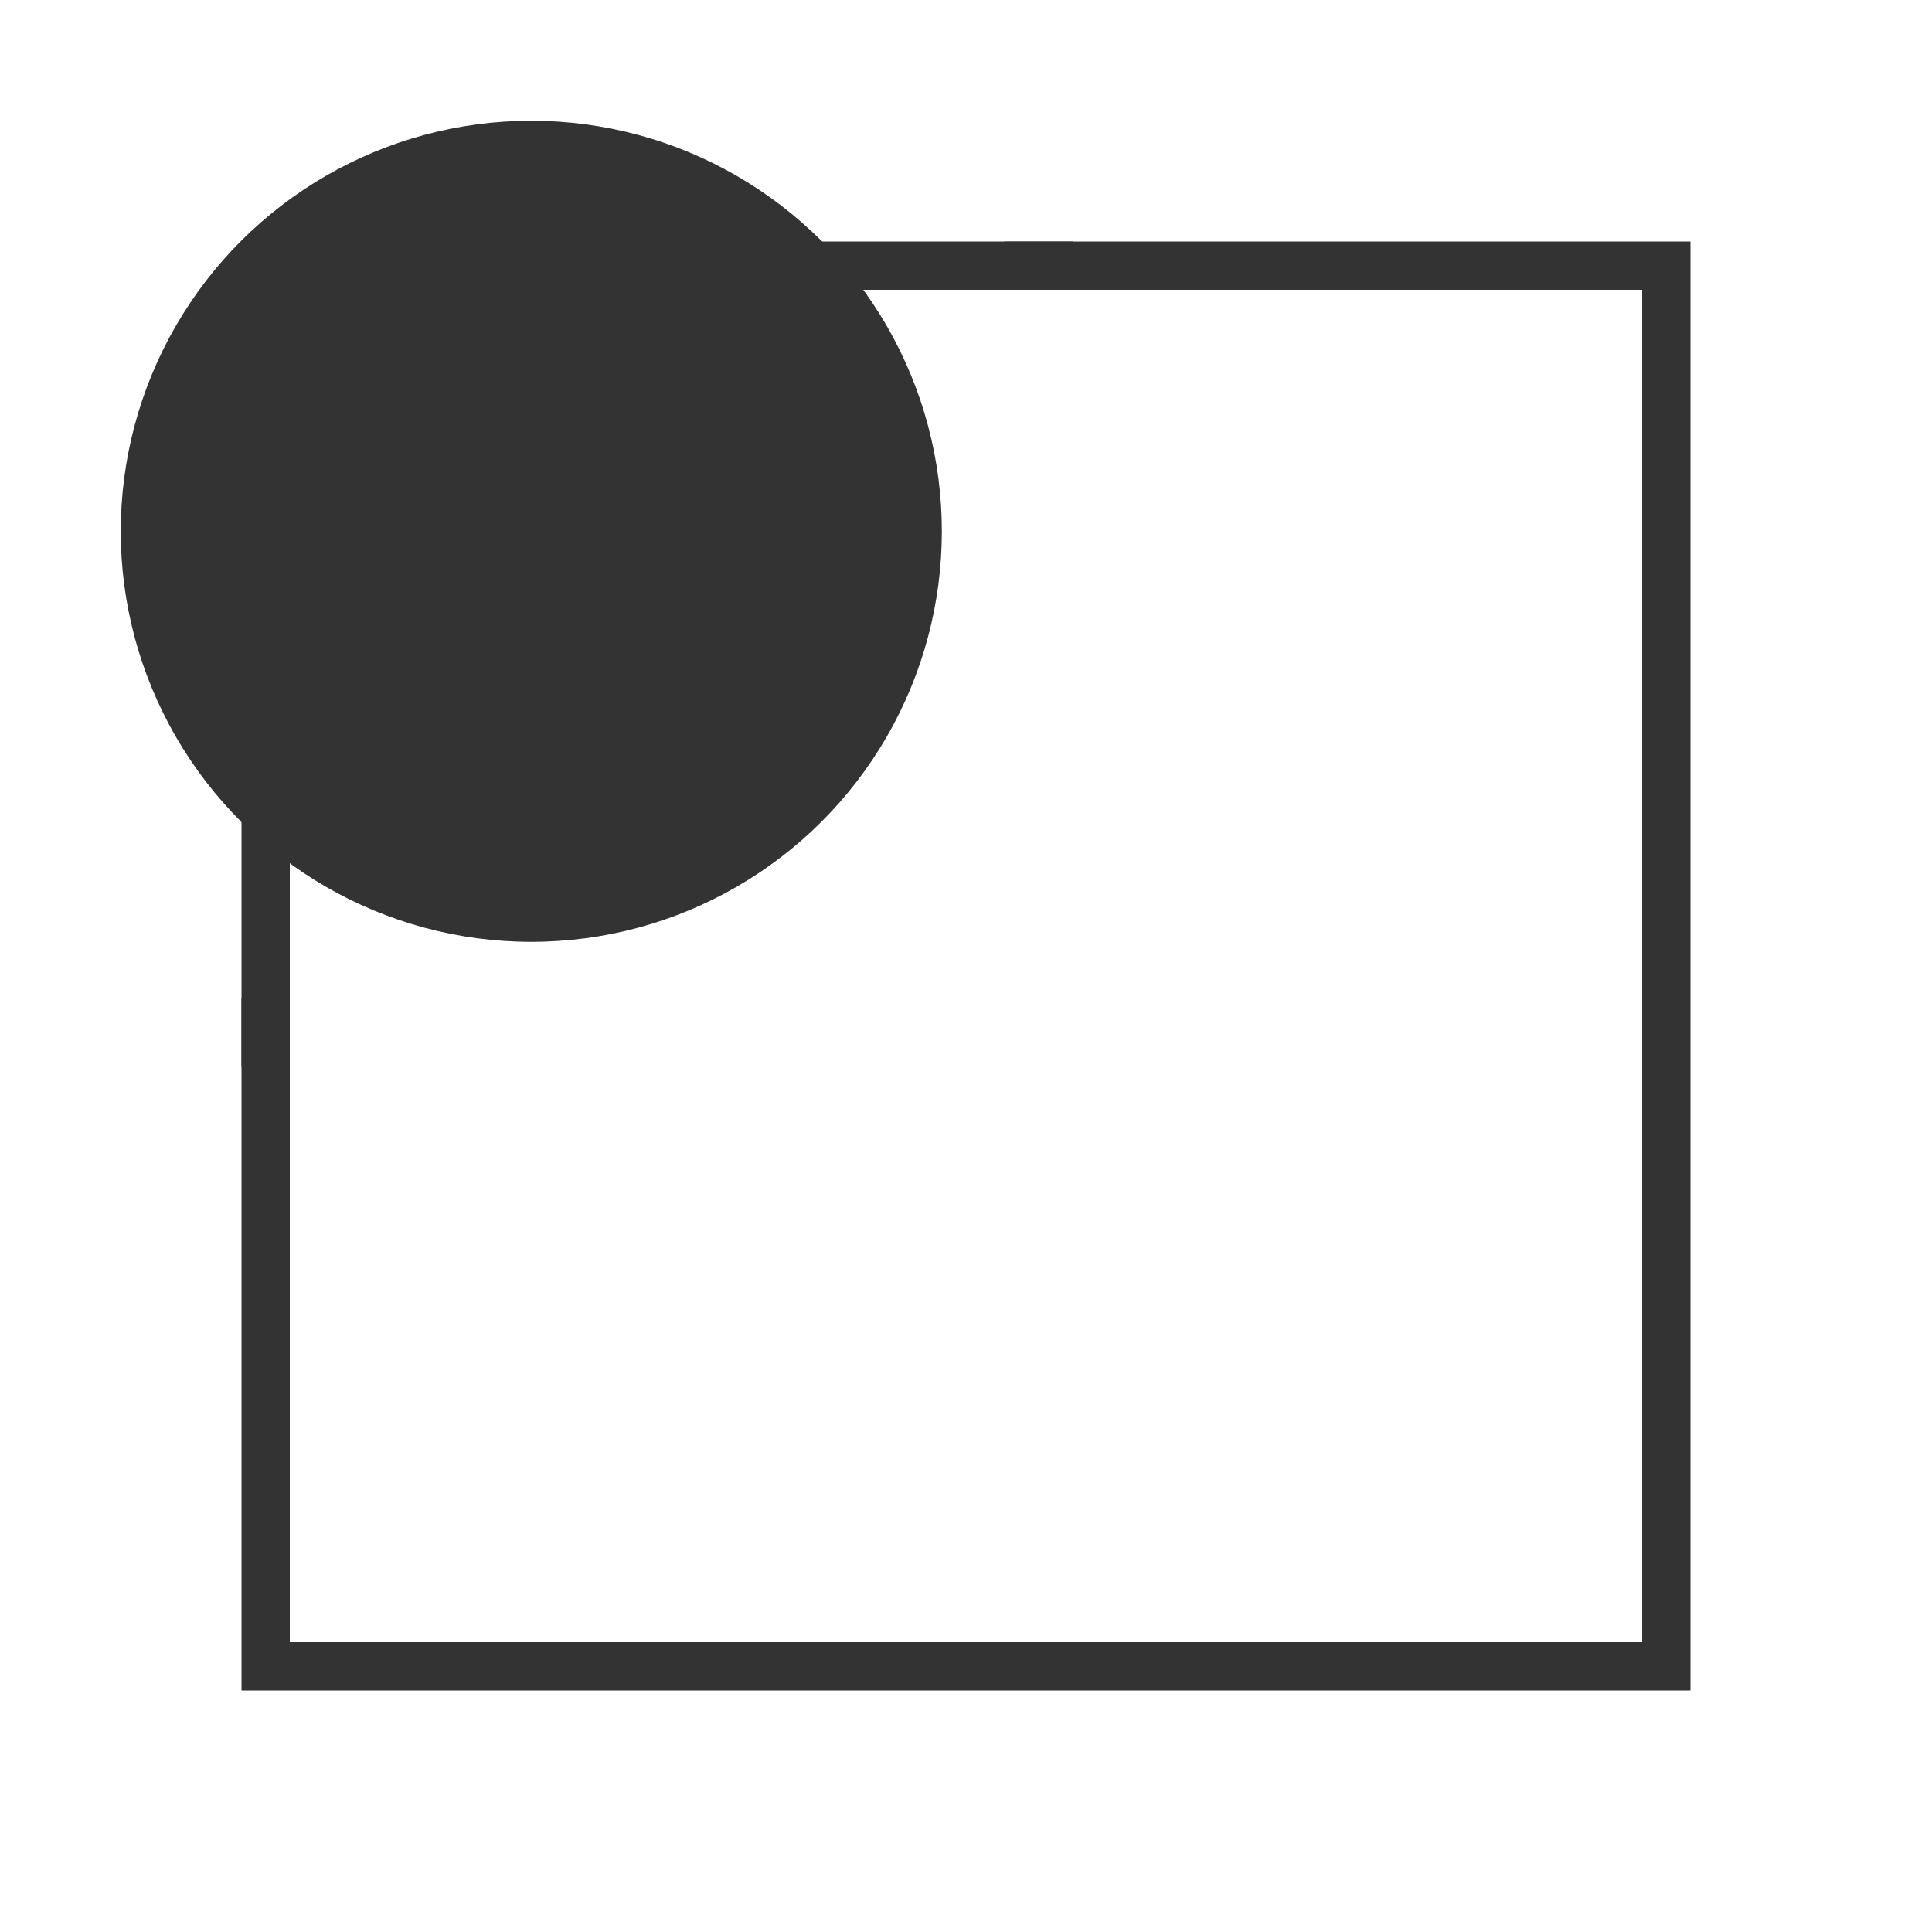 <svg width="80" height="80" viewBox="0 0 80 80" fill="none" xmlns="http://www.w3.org/2000/svg">
<circle r="17" transform="matrix(1.39071e-07 -1 -1 -1.39071e-07 22 22)" fill="#333333"/>
<rect x="11" y="69" width="58" height="58" transform="rotate(-90 11 69)" stroke="#333333" stroke-width="2"/>
<path fill-rule="evenodd" clip-rule="evenodd" d="M10 41.335L10 44.164L10.131 44.295L11.546 42.881L12 42.426L12 39.598L10.131 41.467L10 41.335ZM39.598 12L41.598 10L44.426 10L43.143 11.283L42.426 12L39.598 12Z" fill="#333333"/>
</svg>
